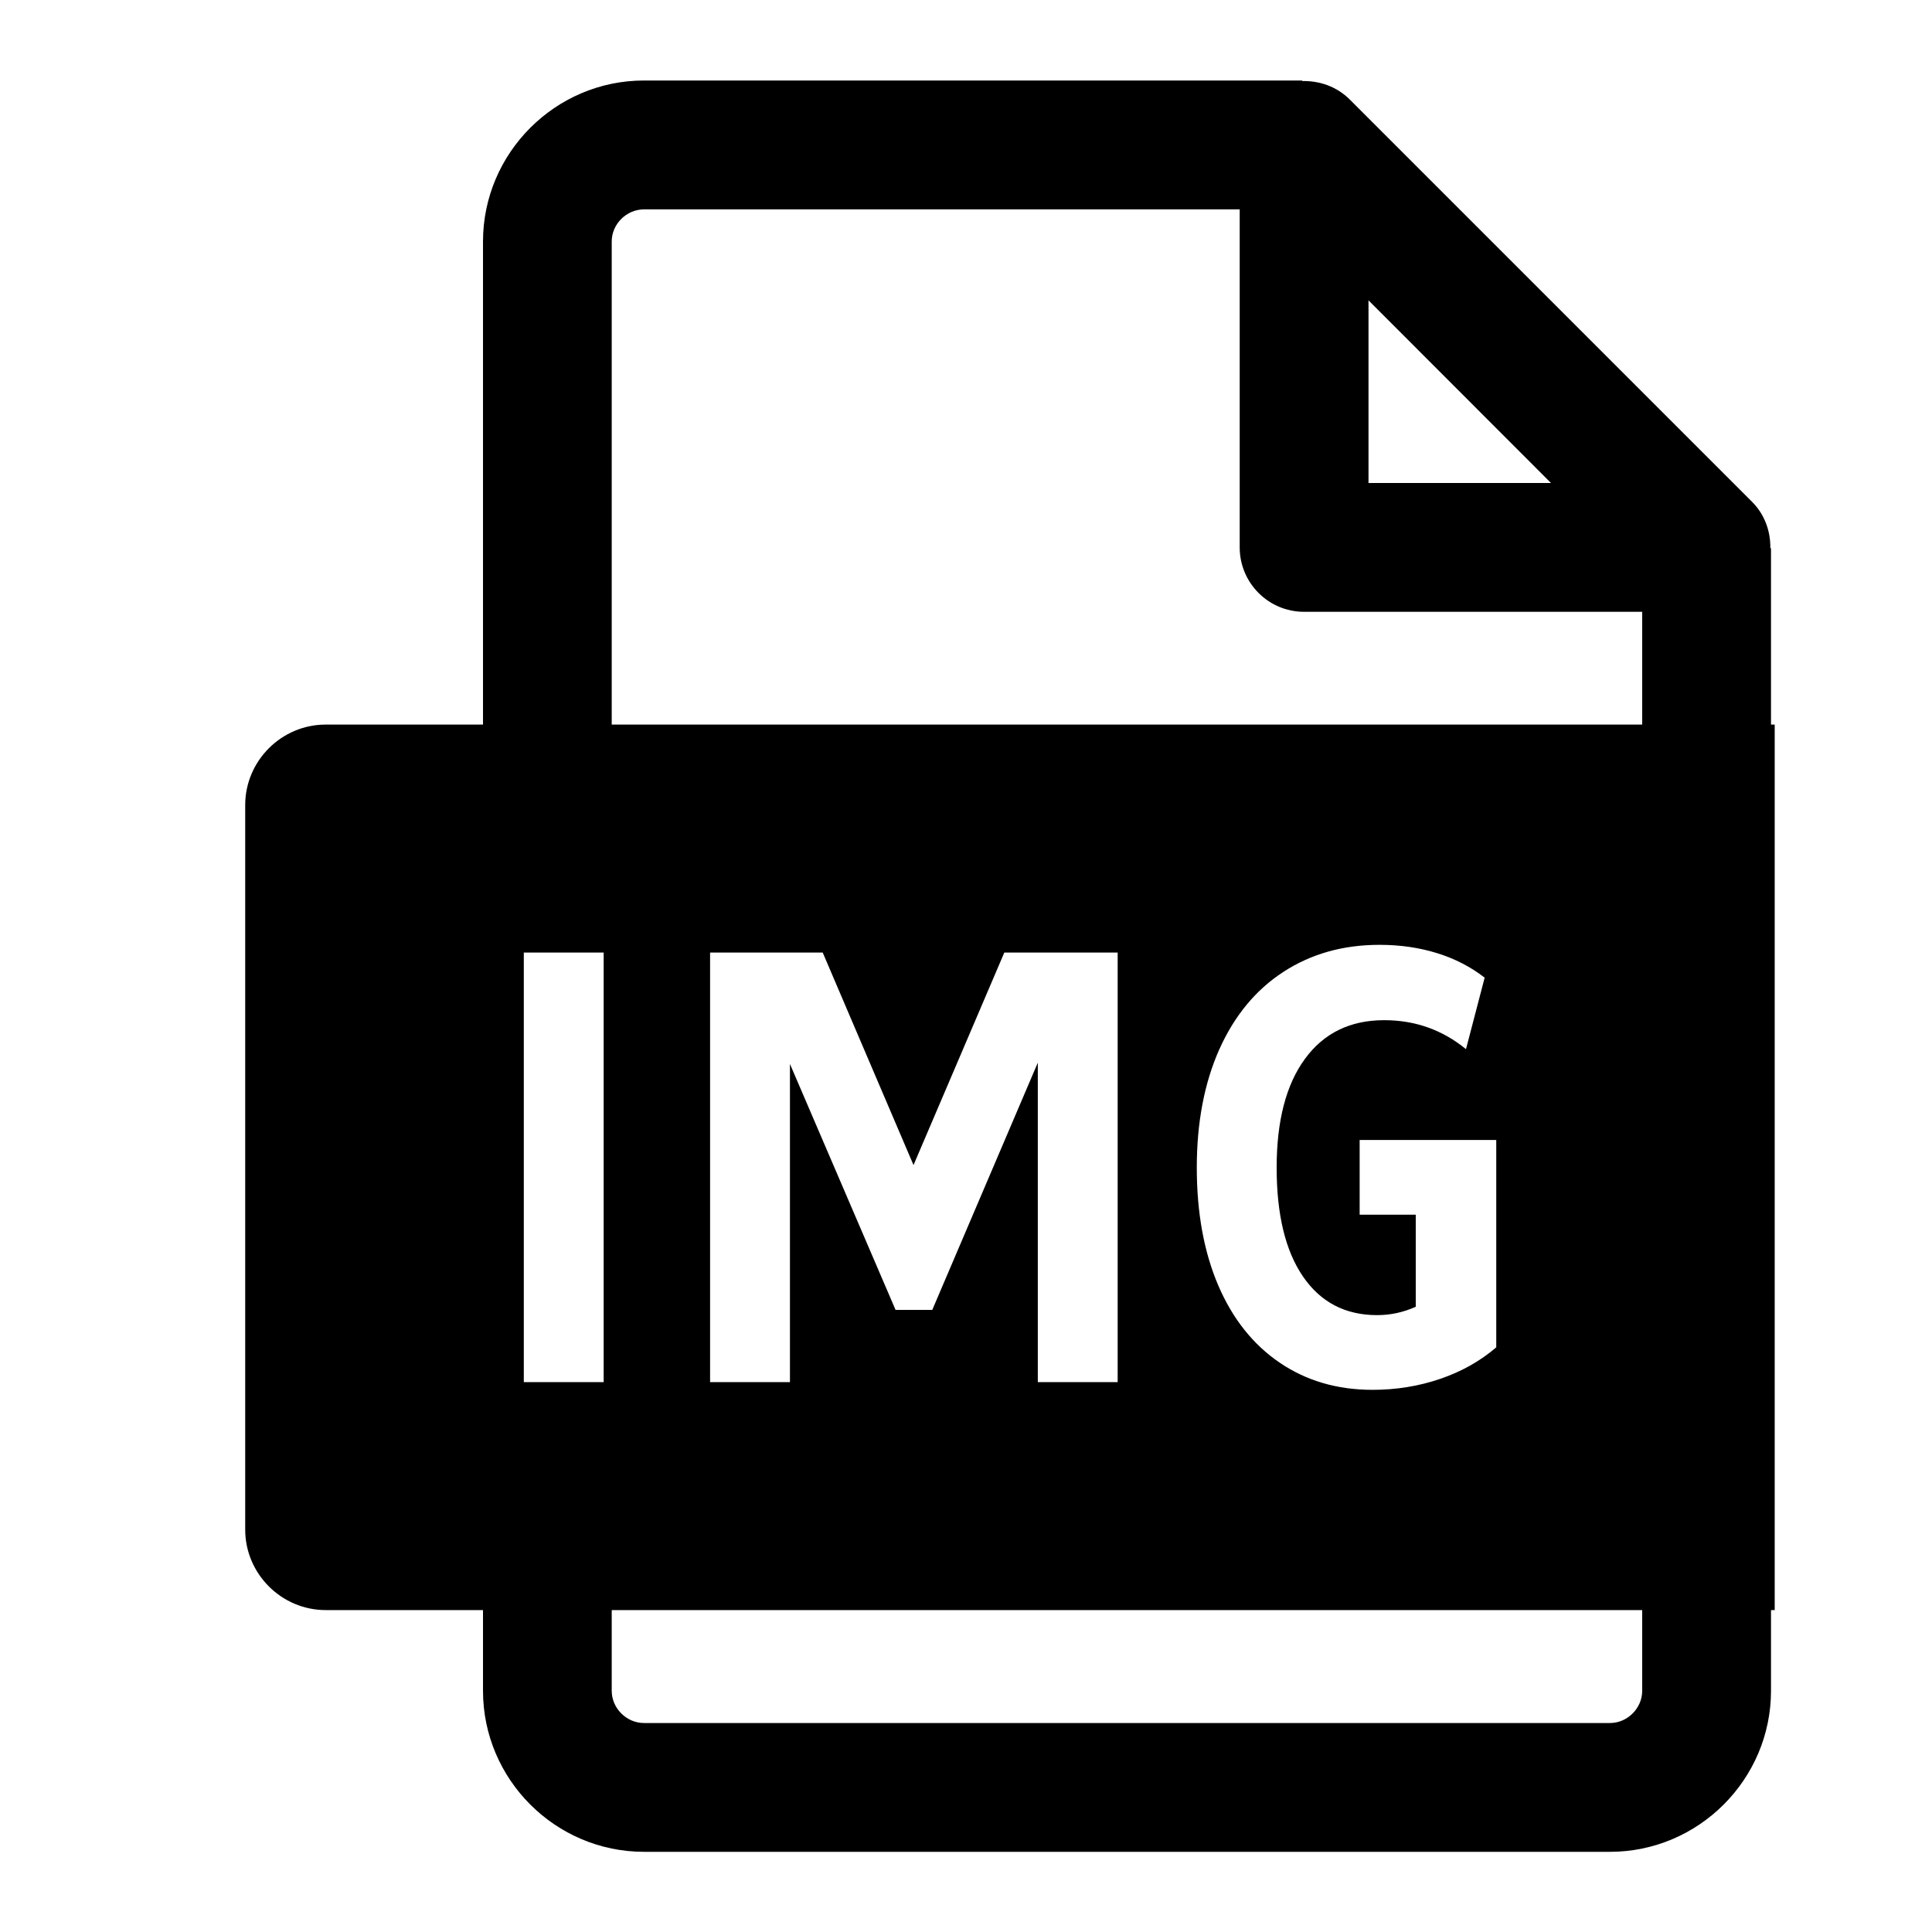 <svg xmlns="http://www.w3.org/2000/svg" viewBox="0 0 24 24" style="fill-rule:evenodd;clip-rule:evenodd;stroke-linejoin:round;stroke-miterlimit:1.414;">
        <path id="Fill-2" d="M20.4,9.001L20.046,9.001L7.599,9.001L7.599,3C7.599,2.783 7.783,2.601 8,2.601L15.4,2.601L15.4,6.8C15.4,7.241 15.757,7.6 16.199,7.6L20.4,7.6L20.4,9.001ZM16.186,15.857C16.405,16.177 16.712,16.337 17.107,16.337C17.272,16.337 17.432,16.303 17.587,16.233L17.587,15.089L16.89,15.089L16.89,14.161L18.587,14.161L18.587,16.737C18.389,16.907 18.157,17.038 17.89,17.129C17.624,17.22 17.343,17.265 17.05,17.265C16.613,17.265 16.229,17.153 15.899,16.929C15.568,16.705 15.313,16.385 15.134,15.969C14.956,15.553 14.867,15.065 14.867,14.505C14.867,13.945 14.96,13.456 15.146,13.037C15.334,12.618 15.598,12.297 15.943,12.073C16.287,11.849 16.685,11.737 17.138,11.737C17.394,11.737 17.633,11.772 17.854,11.841C18.076,11.91 18.272,12.012 18.443,12.145L18.211,13.033C17.918,12.793 17.579,12.673 17.195,12.673C16.773,12.673 16.445,12.833 16.211,13.153C15.976,13.473 15.859,13.924 15.859,14.505C15.859,15.086 15.967,15.537 16.186,15.857ZM11.581,16.272L11.125,16.272L9.813,13.217L9.813,17.169L8.821,17.169L8.821,11.833L10.22,11.833L11.348,14.473L12.476,11.833L13.884,11.833L13.884,17.169L12.892,17.169L12.892,13.201L11.581,16.272ZM20.4,21.004C20.4,21.221 20.216,21.404 20,21.404L8,21.404C7.783,21.404 7.599,21.221 7.599,21.004L7.599,20.001L20.4,20.001L20.4,21.004ZM6.507,17.169L7.499,17.169L7.499,11.833L6.507,11.833L6.507,17.169ZM17,3.731L19.267,6L17,6L17,3.731ZM22,9.001L22,6.813L21.992,6.806C21.994,6.596 21.92,6.389 21.765,6.234L16.765,1.234C16.607,1.077 16.394,1.002 16.18,1.007L16.173,1L8,1C6.9,1 6,1.9 6,3L6,9.001L4.046,9.001C3.497,9.001 3.046,9.451 3.046,10.001L3.046,19.001C3.046,19.551 3.497,20.001 4.046,20.001L6,20.001L6,21.004C6,22.105 6.9,23.004 8,23.004L20,23.004C21.099,23.004 22,22.105 22,21.004L22,20.001L22.046,20.001L22.046,19.001L22.046,10.001L22.046,9.001L22,9.001Z"/>
</svg>
